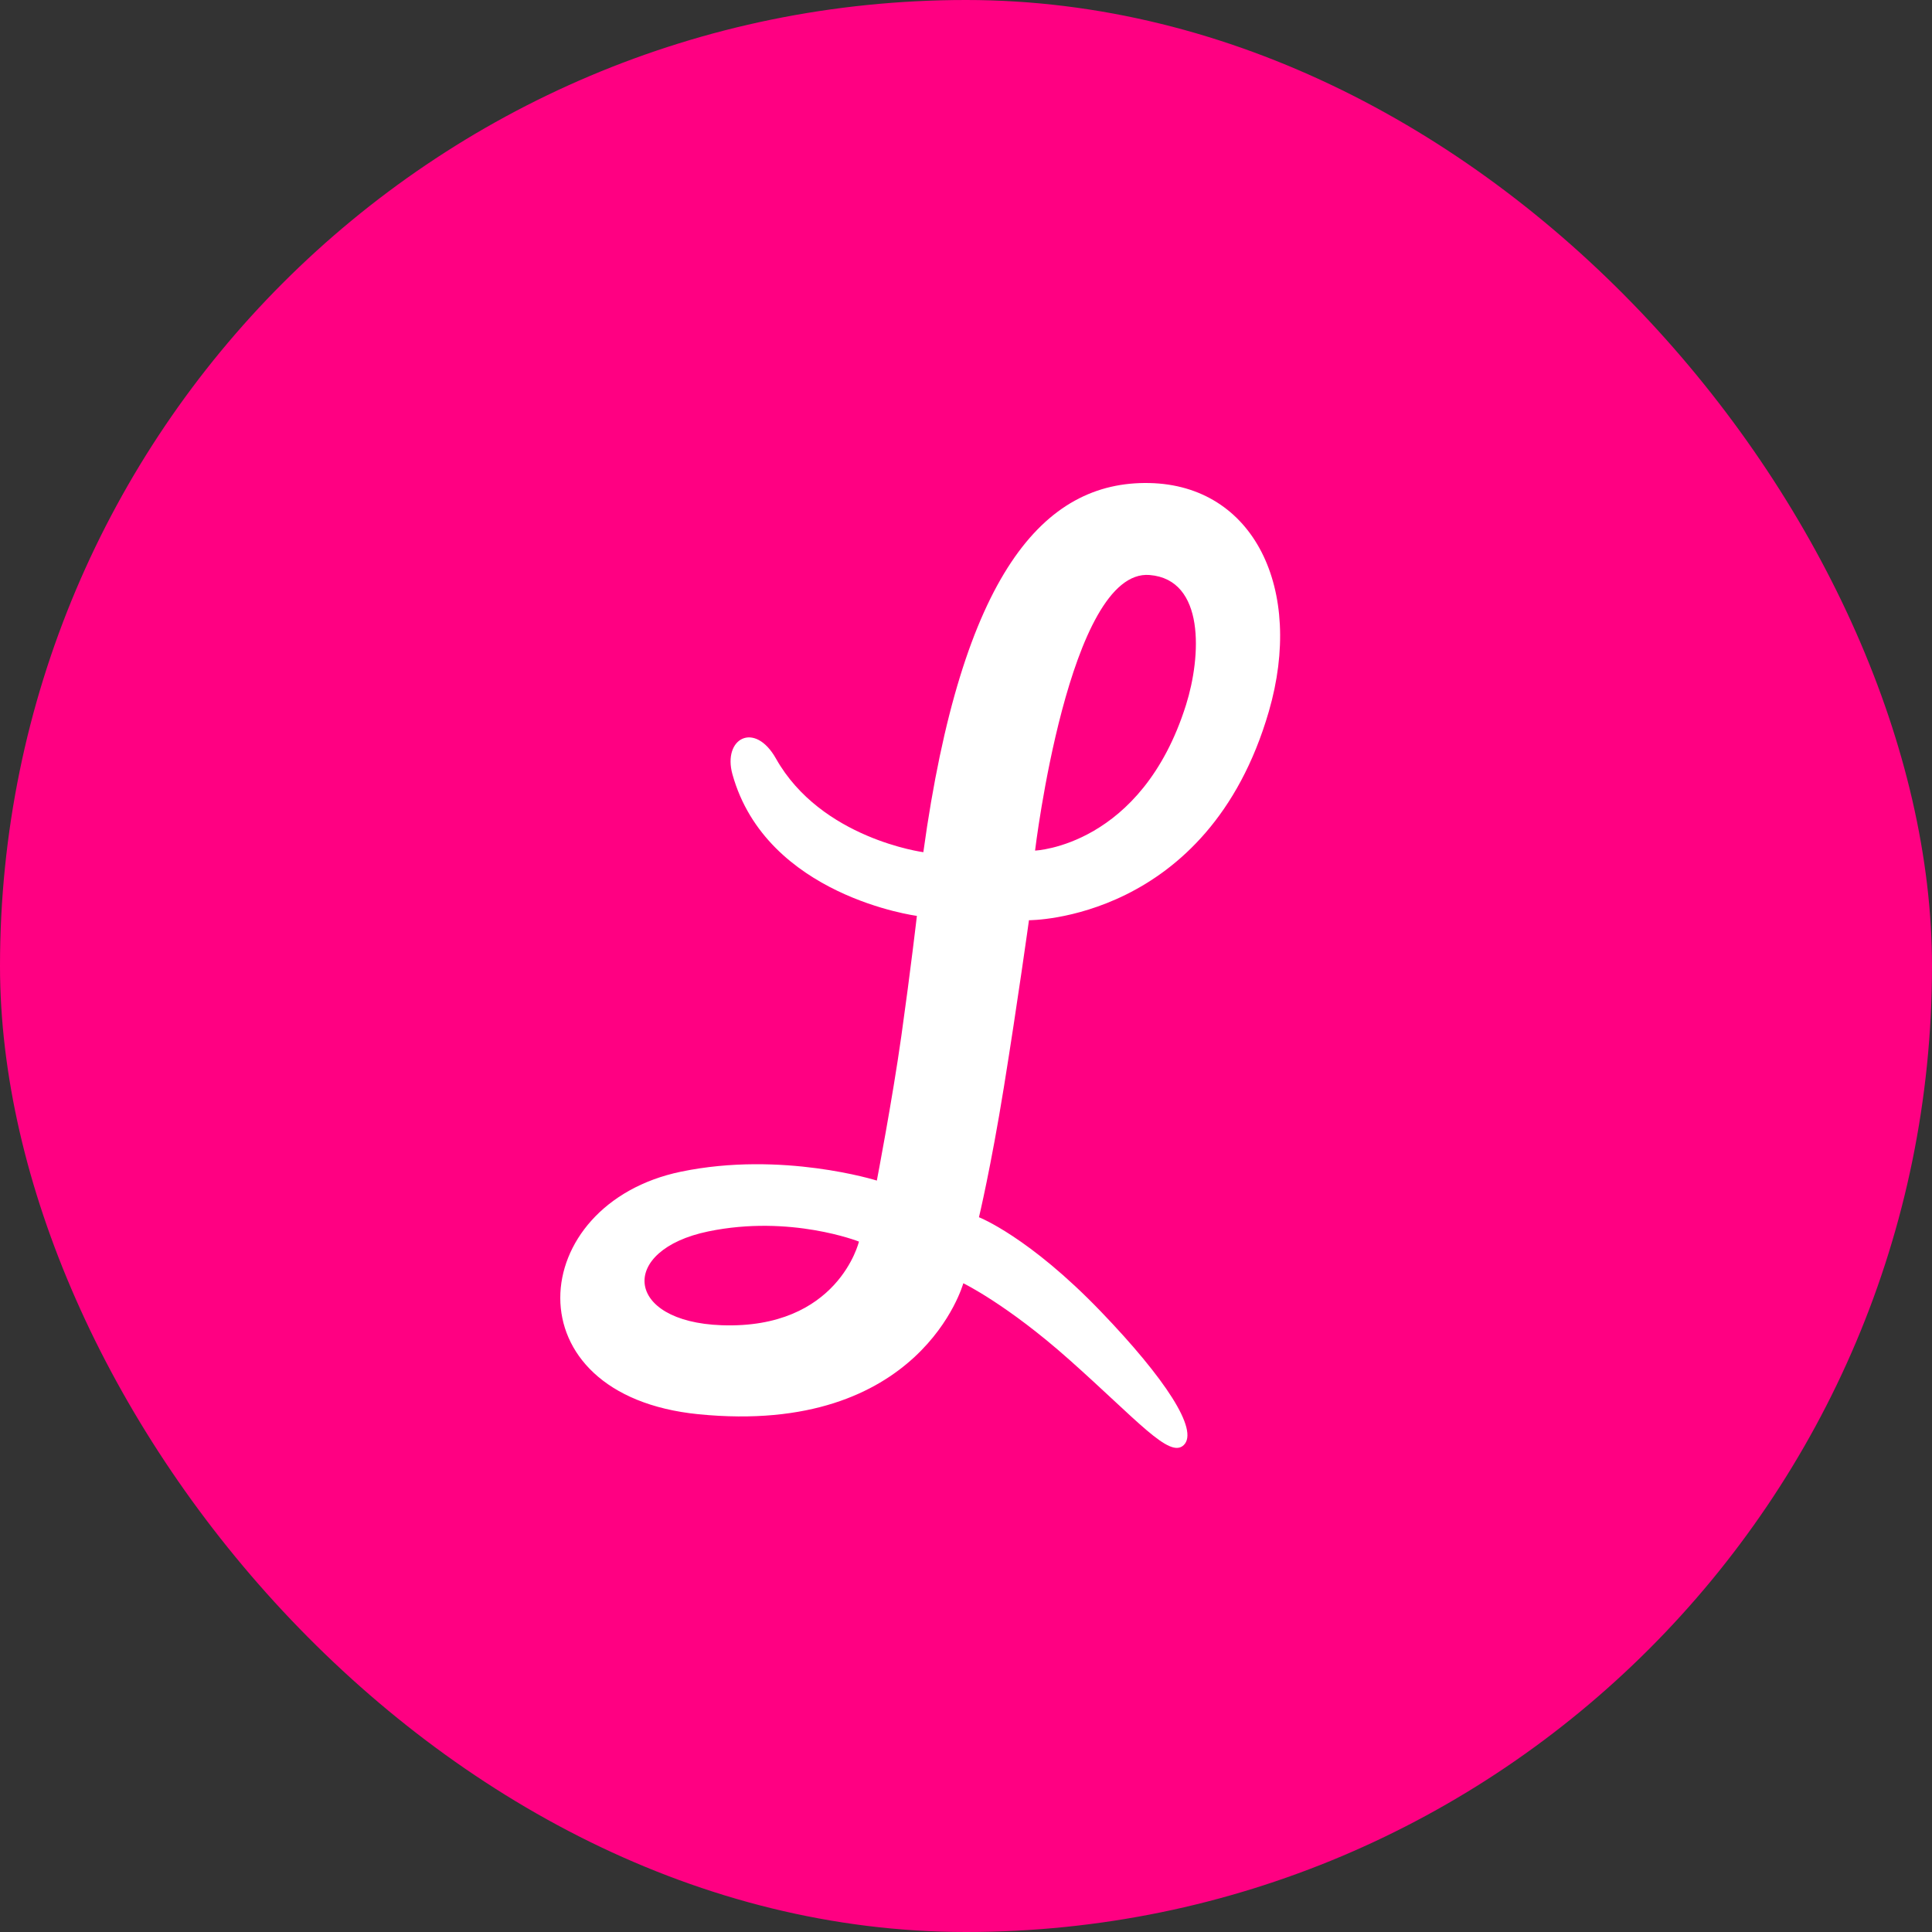<?xml version="1.0" encoding="UTF-8"?>
<svg width="100px" height="100px" viewBox="0 0 100 100" version="1.1" xmlns="http://www.w3.org/2000/svg" xmlns:xlink="http://www.w3.org/1999/xlink">
    <rect x="0" y="0" width="100" height="100" fill="#333333" stroke="none"/>
    <title>lemonade-avatar-1</title>
    <g id="avatar-1" stroke="none" stroke-width="1" fill="none" fill-rule="evenodd">
        <rect id="Rectangle" fill="#FF0082" x="0" y="0" width="100" height="100" rx="50"></rect>
        <path d="M37.358,68.594 C32.295,68.417 32.015,64.697 36.666,63.737 C40.915,62.859 44.459,64.264 44.459,64.264 C44.459,64.264 43.386,68.806 37.358,68.594 L37.358,68.594 Z M59.503,29.762 C62.392,29.998 62.175,33.983 61.389,36.482 C59.085,43.807 53.575,44.026 53.575,44.026 C53.575,44.026 55.318,29.421 59.503,29.762 L59.503,29.762 Z M51.963,56.257 C52.676,51.838 53.259,47.63 53.259,47.63 C53.259,47.63 62.52,47.691 65.674,36.827 C67.51,30.504 64.91,25.116 59.491,25.002 C54.018,24.887 49.778,29.706 47.792,44.109 C47.792,44.109 42.502,43.414 40.165,39.266 C39.059,37.303 37.392,38.216 37.912,40.082 C39.67,46.39 47.458,47.406 47.458,47.406 C47.458,47.406 47.136,50.198 46.654,53.617 C46.187,56.933 45.385,61.106 45.385,61.106 C45.385,61.106 40.471,59.561 35.243,60.647 C27.209,62.316 26.325,72.223 36.156,73.201 C47.684,74.348 49.861,66.421 49.861,66.421 C49.861,66.421 52.126,67.515 55.34,70.373 C58.902,73.54 60.529,75.504 61.268,74.8 C62.077,74.029 60.294,71.333 56.993,67.897 C53.257,64.008 50.671,63.004 50.671,63.004 C50.671,63.004 51.289,60.431 51.963,56.257 L51.963,56.257 Z" id="Fill-1" fill="#FFFFFF"></path>
    </g>
</svg>